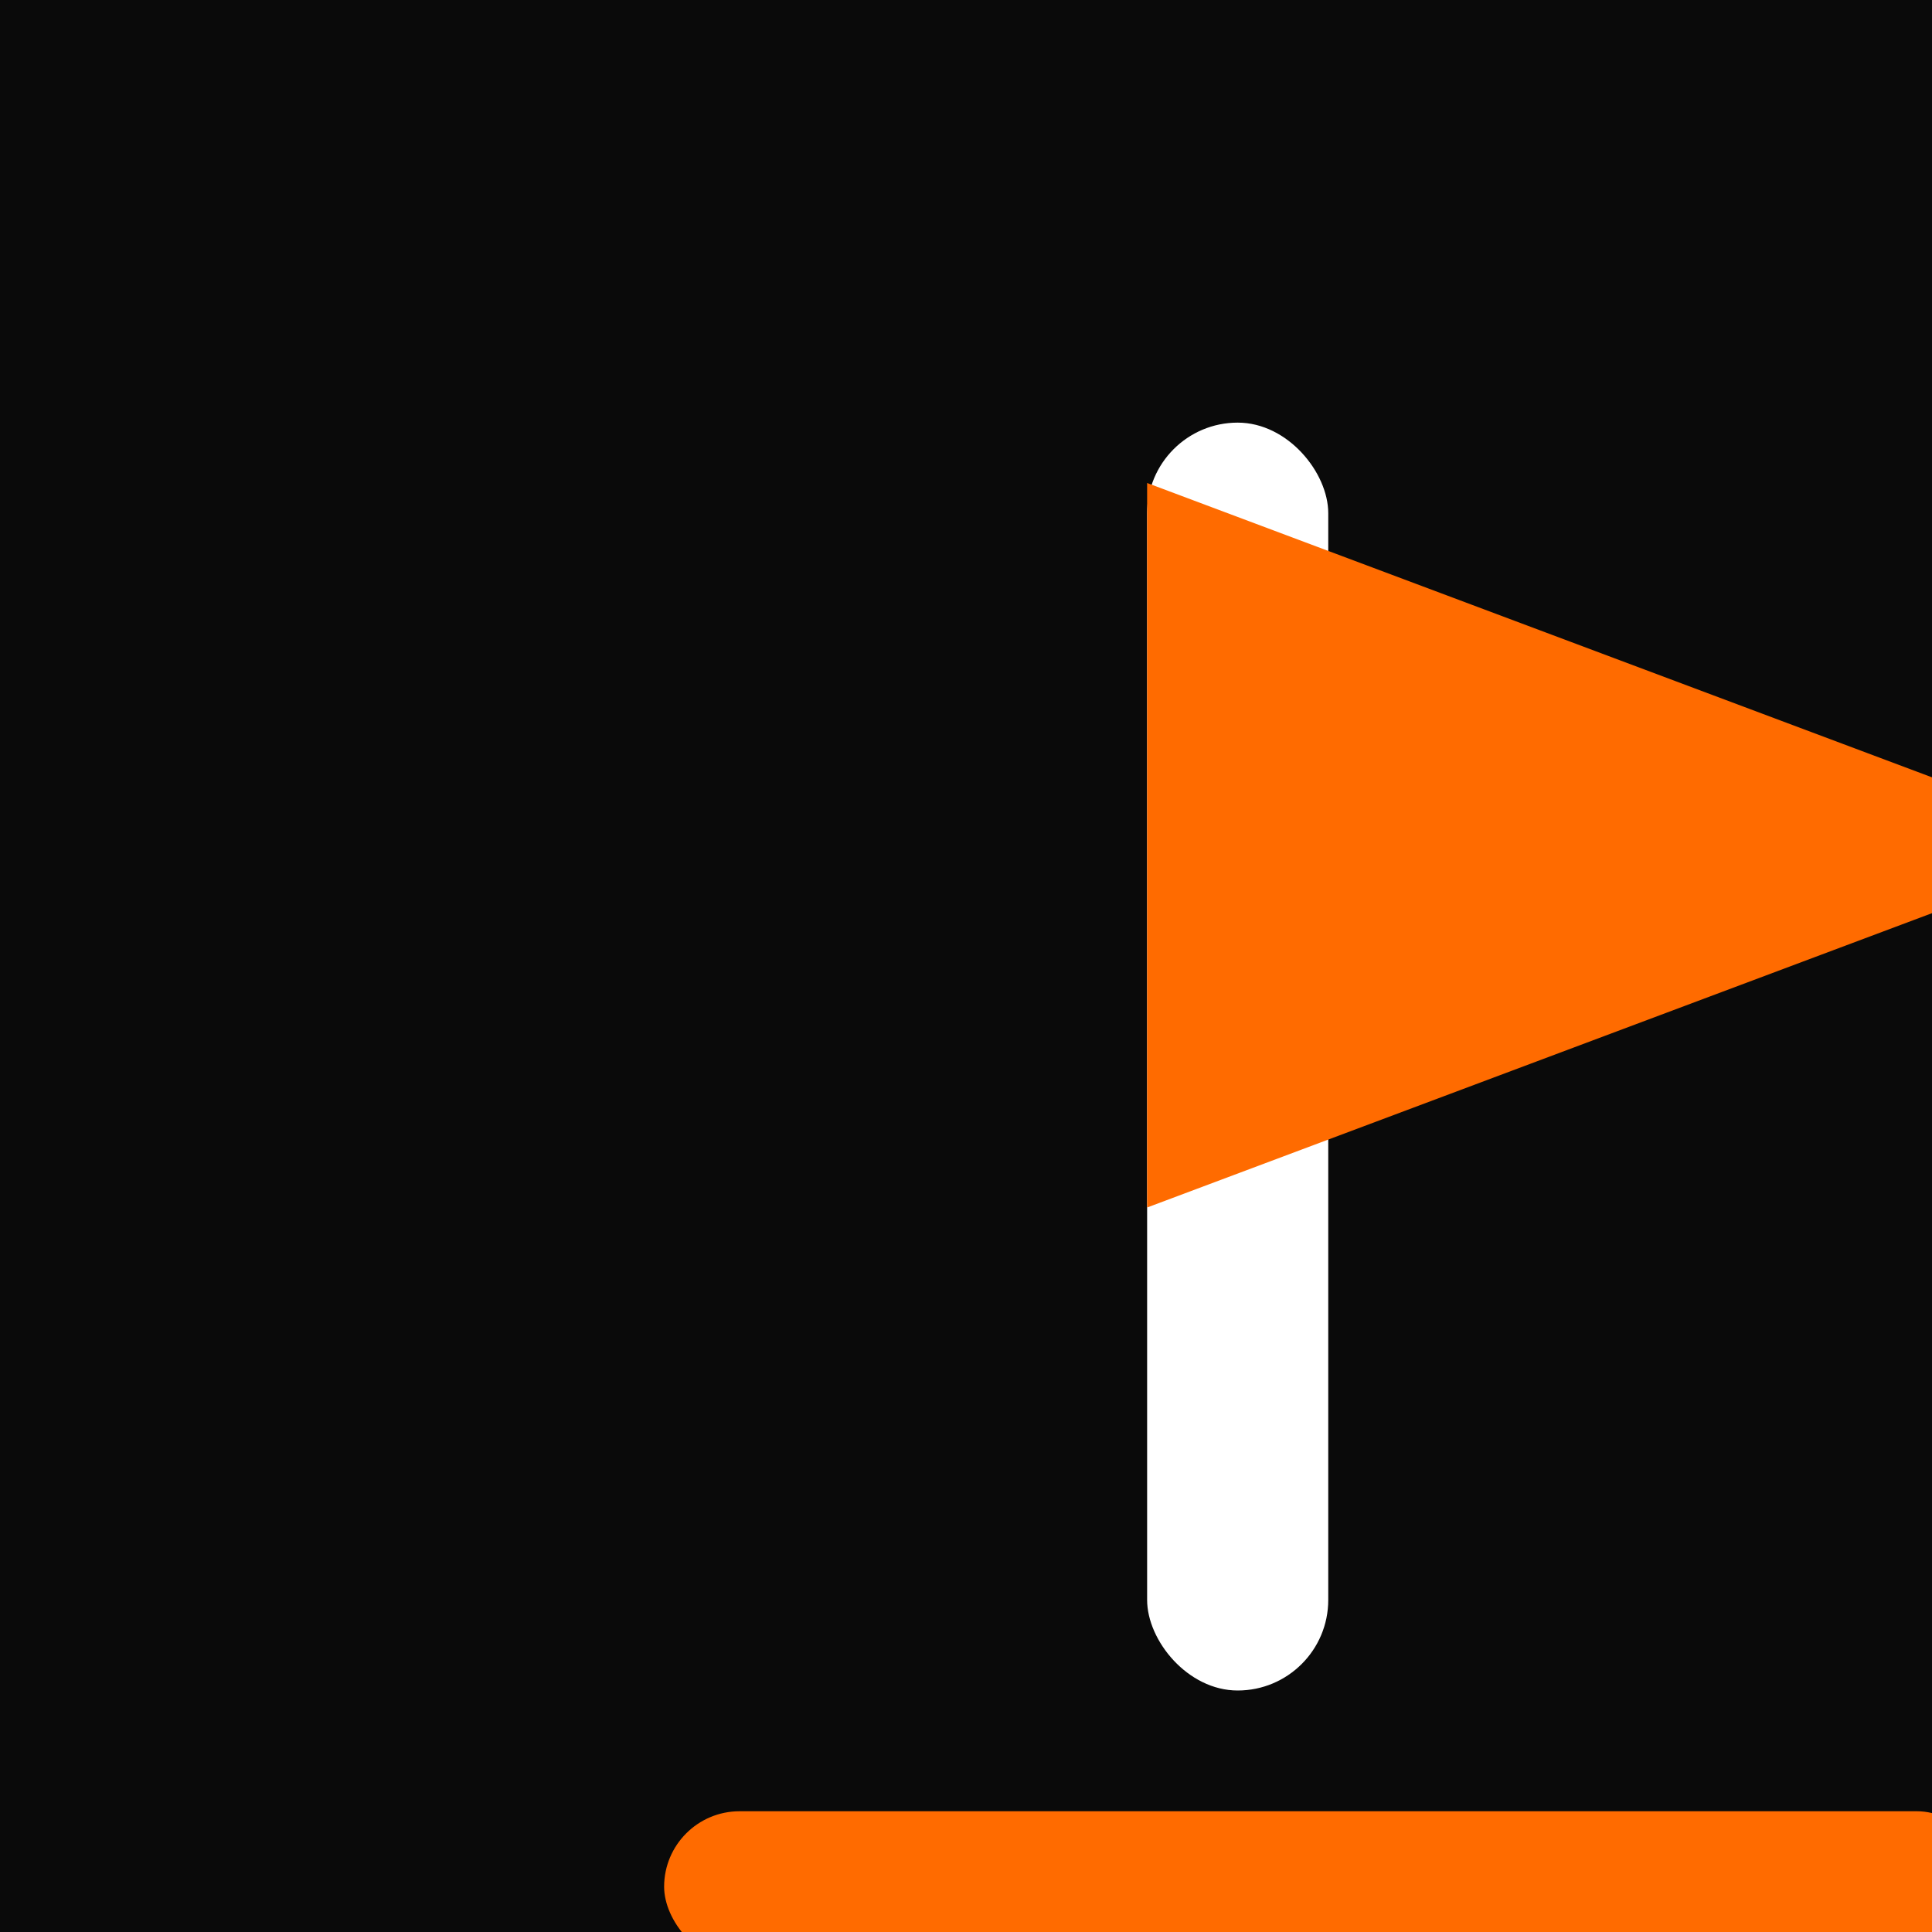 <svg xmlns="http://www.w3.org/2000/svg" width="128" height="128" viewBox="0 0 128 128">
  <rect width="128" height="128" fill="#0A0A0A"/>
  <g transform="translate(24,20)">
    <rect x="52" y="8" width="12" height="84" rx="6" fill="#FFFFFF"/>
    <polygon points="52,12 116,36 52,60" fill="#FF6B00"/>
    <rect x="20" y="100" width="88" height="10" rx="5" fill="#FF6B00"/>
  </g>
</svg>
